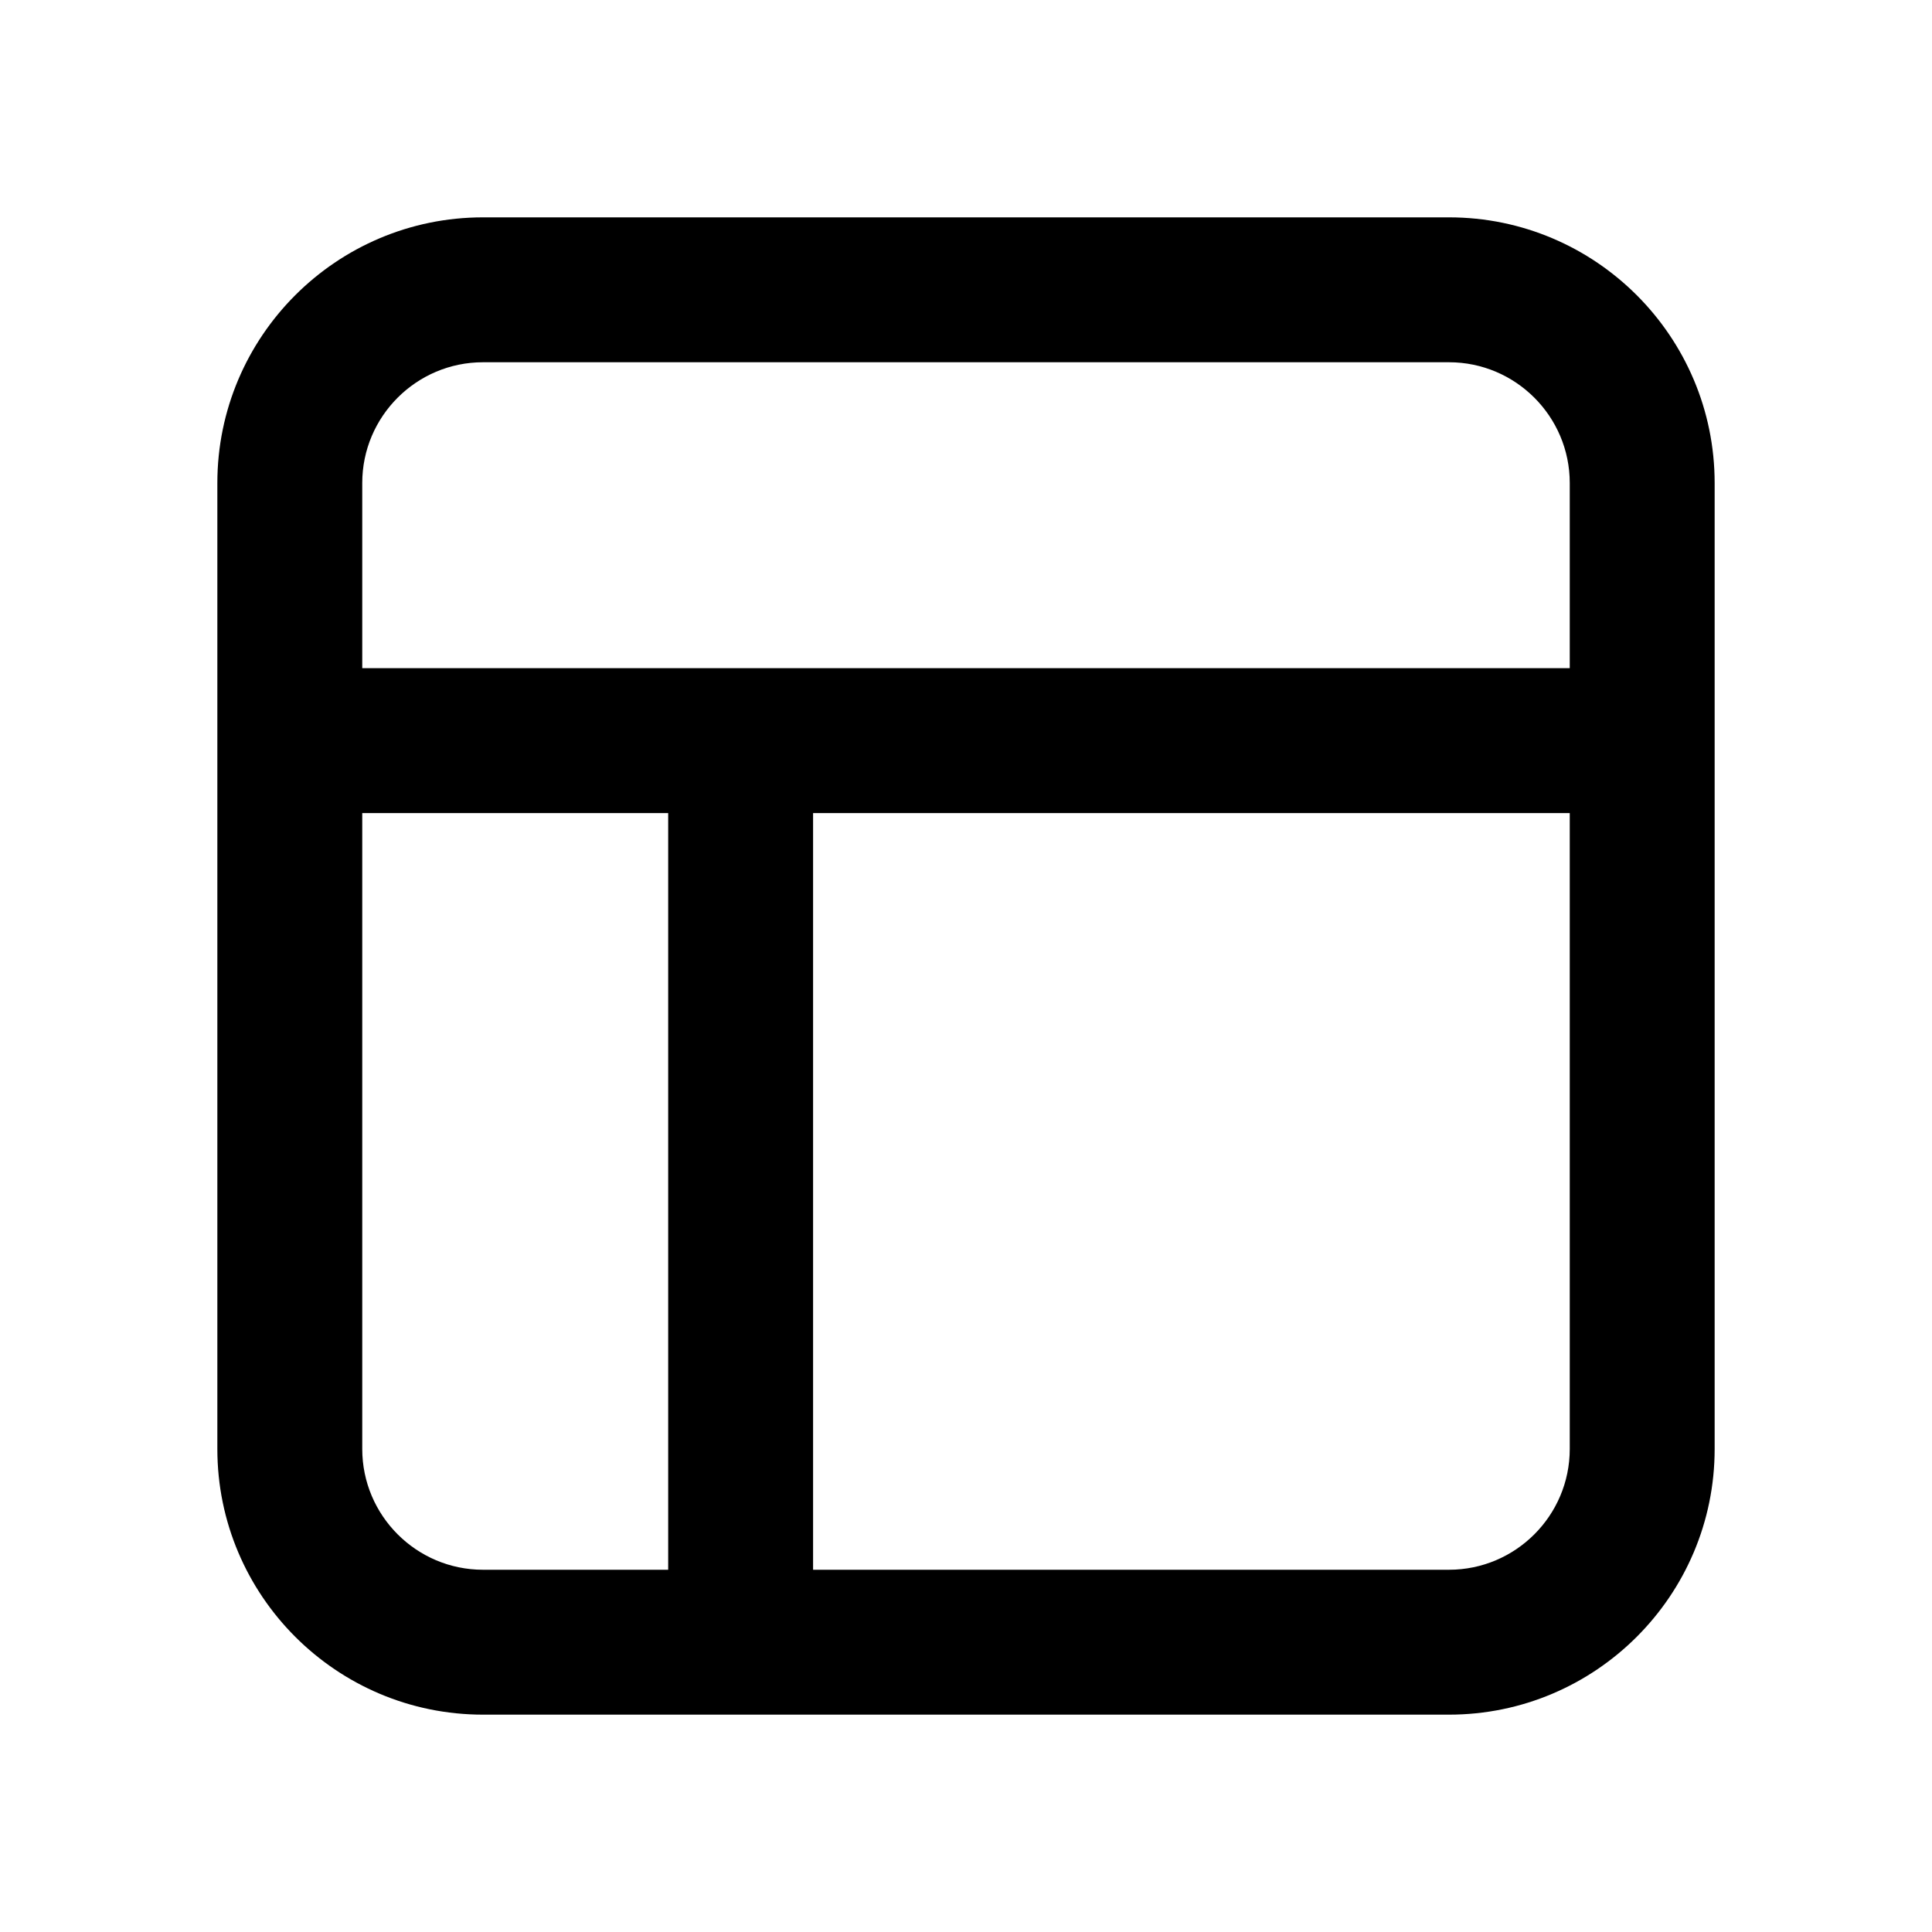 <?xml version="1.0" encoding="utf-8"?>
<svg xmlns="http://www.w3.org/2000/svg" xmlns:xlink="http://www.w3.org/1999/xlink" x="0px" y="0px"
	 viewBox="0 0 20 20" style="enable-background:new 0 0 20 20;" xml:space="preserve">
<path d="M15,2.25H5C3.483,2.25,2.25,3.483,2.25,5v10c0,1.517,1.233,2.75,2.75,2.75h10c1.517,0,2.75-1.233,2.75-2.75V5
	C17.75,3.483,16.517,2.25,15,2.25z M5,3.75h10c0.689,0,1.25,0.561,1.25,1.25v1.917H3.75V5C3.75,4.311,4.311,3.75,5,3.75z M3.75,15
	V8.417h3.167v7.833H5C4.311,16.25,3.75,15.689,3.75,15z M15,16.25H8.417V8.417h7.833V15C16.25,15.689,15.689,16.25,15,16.25z"/>
</svg>

